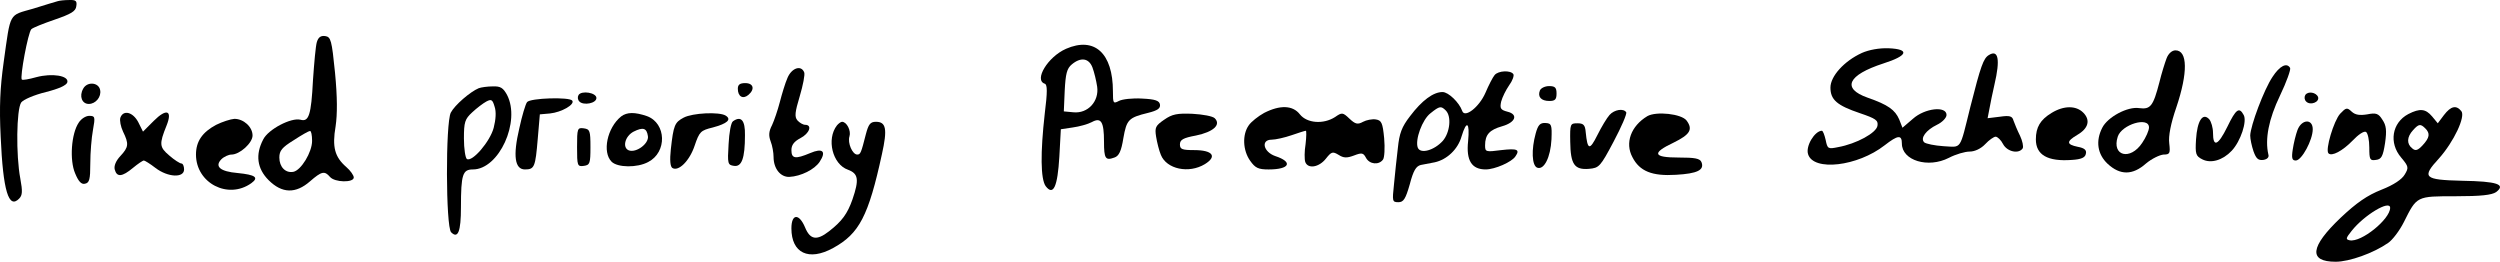 <?xml version="1.0" encoding="UTF-8" standalone="no"?>
<!-- Created with Inkscape (http://www.inkscape.org/) -->

<svg
   xmlns:dc="http://purl.org/dc/elements/1.1/"
   xmlns:cc="http://creativecommons.org/ns#"
   xmlns:rdf="http://www.w3.org/1999/02/22-rdf-syntax-ns#"
   xmlns:svg="http://www.w3.org/2000/svg"
   xmlns="http://www.w3.org/2000/svg"
   xmlns:sodipodi="http://sodipodi.sourceforge.net/DTD/sodipodi-0.dtd"
   xmlns:inkscape="http://www.inkscape.org/namespaces/inkscape"
   width="148.119mm"
   height="15.507mm"
   viewBox="0 0 148.119 15.507"
   version="1.1"
   id="svg8819"
   inkscape:version="0.92.5 (2060ec1f9f, 2020-04-08)"
   sodipodi:docname="fpps.svg">
  <defs
     id="defs8813" />
  <sodipodi:namedview
     id="base"
     pagecolor="#ffffff"
     bordercolor="#666666"
     borderopacity="1.0"
     inkscape:pageopacity="0.0"
     inkscape:pageshadow="2"
     inkscape:zoom="0.35"
     inkscape:cx="-508.66148"
     inkscape:cy="-242.12384"
     inkscape:document-units="mm"
     inkscape:current-layer="layer1"
     showgrid="false"
     fit-margin-top="0"
     fit-margin-left="0"
     fit-margin-right="0"
     fit-margin-bottom="0"
     inkscape:window-width="1920"
     inkscape:window-height="1080"
     inkscape:window-x="1920"
     inkscape:window-y="0"
     inkscape:window-maximized="0" />
  <g
     inkscape:label="Layer 1"
     inkscape:groupmode="layer"
     id="layer1"
     transform="translate(-31.774,-69.264)">
    <g
       id="g9467"
       transform="matrix(0.5,0,0,0.5,157.238,2.601)">
      <path
         id="path1300"
         d="m -244.109,133.472 c -0.176,0.035 -1.517,0.459 -2.893,0.882 -2.928,0.847 -2.646,0.318 -3.493,6.35 -0.423,3.034 -0.529,5.256 -0.353,8.819 0.282,6.456 0.953,8.608 2.187,7.338 0.388,-0.388 0.423,-0.847 0.141,-2.364 -0.529,-2.787 -0.459,-8.22 0.106,-9.031 0.282,-0.353 1.517,-0.882 2.928,-1.235 1.552,-0.388 2.469,-0.811 2.54,-1.164 0.176,-0.776 -1.799,-1.094 -3.669,-0.6 -0.882,0.247 -1.658,0.388 -1.729,0.282 -0.247,-0.247 0.741,-5.574 1.129,-5.962 0.176,-0.176 1.411,-0.67 2.752,-1.129 1.94,-0.67 2.505,-0.988 2.575,-1.587 0.106,-0.635 -0.035,-0.776 -0.882,-0.741 -0.529,0 -1.129,0.071 -1.341,0.141 z"
         inkscape:connector-curvature="0"
         style="stroke-width:0.035" />
      <path
         id="path1304"
         d="m -213.382,138.305 c -0.141,0.459 -0.318,2.469 -0.459,4.516 -0.212,4.163 -0.494,4.974 -1.482,4.692 -1.094,-0.282 -3.81,1.129 -4.41,2.328 -0.953,1.799 -0.741,3.457 0.635,4.833 1.587,1.587 3.21,1.623 4.904,0.141 1.376,-1.199 1.729,-1.27 2.364,-0.529 0.564,0.67 2.822,0.706 2.822,0.071 0,-0.247 -0.388,-0.811 -0.882,-1.235 -1.376,-1.199 -1.693,-2.364 -1.27,-4.833 0.212,-1.446 0.212,-3.422 -0.07,-6.35 -0.388,-3.881 -0.494,-4.233 -1.164,-4.339 -0.529,-0.07 -0.811,0.141 -0.988,0.706 z m -0.564,11.712 c 0,1.341 -1.305,3.493 -2.223,3.669 -0.917,0.176 -1.658,-0.564 -1.658,-1.693 0,-0.811 0.318,-1.199 1.693,-2.046 0.917,-0.6 1.764,-1.094 1.94,-1.094 0.141,-0.035 0.247,0.494 0.247,1.164 z"
         inkscape:connector-curvature="0"
         style="stroke-width:0.035" />
      <path
         id="path1308"
         d="m -124.623,139.117 c -2.152,0.953 -3.81,3.704 -2.505,4.128 0.318,0.106 0.318,0.988 0,3.528 -0.529,4.692 -0.494,7.761 0.106,8.608 0.917,1.199 1.411,0.071 1.623,-3.493 l 0.176,-3.246 1.411,-0.212 c 0.776,-0.106 1.799,-0.388 2.258,-0.635 1.094,-0.6 1.446,-0.071 1.446,2.328 0,2.011 0.176,2.258 1.235,1.87 0.529,-0.176 0.811,-0.741 1.058,-2.293 0.388,-2.187 0.6,-2.434 2.928,-2.999 1.129,-0.282 1.482,-0.529 1.411,-0.988 -0.071,-0.459 -0.564,-0.635 -2.117,-0.706 -1.129,-0.071 -2.364,0.071 -2.752,0.282 -0.67,0.353 -0.706,0.282 -0.706,-1.129 0,-4.551 -2.187,-6.526 -5.574,-5.045 z m 3.14,2.187 c 0.212,0.564 0.459,1.587 0.564,2.293 0.247,1.729 -1.094,3.21 -2.822,3.034 l -1.129,-0.106 0.106,-2.469 c 0.106,-1.976 0.247,-2.611 0.847,-3.104 1.058,-0.882 2.011,-0.741 2.434,0.353 z"
         inkscape:connector-curvature="0"
         style="stroke-width:0.035" />
      <path
         id="path1312"
         d="m -30.326,139.611 c -2.081,0.953 -3.704,2.752 -3.704,4.092 0,1.446 0.776,2.117 3.493,3.034 1.87,0.635 2.187,0.847 2.081,1.482 -0.106,0.847 -2.505,2.152 -4.657,2.54 -1.199,0.247 -1.27,0.212 -1.482,-0.847 -0.141,-0.6 -0.318,-1.094 -0.459,-1.094 -0.847,0.035 -1.94,1.834 -1.623,2.787 0.635,2.046 5.856,1.446 9.066,-1.058 1.587,-1.235 2.046,-1.27 2.046,-0.212 0,2.011 3.104,2.963 5.574,1.693 0.811,-0.423 1.905,-0.741 2.469,-0.741 0.6,0 1.341,-0.353 1.834,-0.882 0.459,-0.494 1.023,-0.882 1.235,-0.882 0.212,0 0.635,0.388 0.882,0.882 0.494,0.917 1.87,1.199 2.328,0.494 0.106,-0.212 -0.035,-0.882 -0.318,-1.482 -0.318,-0.635 -0.635,-1.411 -0.776,-1.799 -0.141,-0.529 -0.423,-0.635 -1.623,-0.459 l -1.446,0.176 0.212,-1.094 c 0.106,-0.635 0.388,-1.94 0.6,-2.893 0.706,-2.999 0.459,-4.198 -0.67,-3.492 -0.635,0.388 -0.953,1.27 -2.187,6.138 -1.305,5.256 -0.988,4.763 -3.175,4.657 -1.058,-0.071 -2.081,-0.282 -2.293,-0.459 -0.494,-0.494 0.212,-1.446 1.517,-2.081 0.6,-0.282 1.129,-0.811 1.129,-1.164 0,-1.094 -2.575,-0.811 -3.986,0.459 l -1.235,1.058 -0.388,-0.988 c -0.494,-1.129 -1.305,-1.729 -3.739,-2.575 -3.104,-1.094 -2.364,-2.681 1.87,-4.057 2.893,-0.917 3.175,-1.693 0.6,-1.799 -1.094,-0.035 -2.293,0.176 -3.175,0.564 z"
         inkscape:connector-curvature="0"
         style="stroke-width:0.035" />
      <path
         id="path1314"
         d="m 5.799,140.246 c -0.212,0.564 -0.6,1.799 -0.847,2.822 -0.741,2.857 -1.058,3.246 -2.399,3.069 -1.376,-0.212 -3.739,1.058 -4.374,2.328 -0.811,1.587 -0.564,3.14 0.635,4.269 1.482,1.376 2.963,1.376 4.551,-0.035 0.67,-0.564 1.623,-1.023 2.081,-1.058 0.741,0 0.811,-0.141 0.67,-1.341 -0.106,-0.847 0.176,-2.328 0.847,-4.269 1.376,-4.092 1.341,-6.738 -0.106,-6.738 -0.423,0 -0.847,0.388 -1.058,0.953 z m -2.081,8.184 c 0,0.353 -0.353,1.164 -0.811,1.834 -1.411,2.117 -3.634,1.552 -2.893,-0.741 0.459,-1.446 3.704,-2.434 3.704,-1.094 z"
         inkscape:connector-curvature="0"
         style="stroke-width:0.035" />
      <path
         id="path1316"
         d="m 18.358,142.433 c -1.023,1.517 -2.611,5.786 -2.646,6.95 0,0.423 0.176,1.235 0.388,1.87 0.318,0.882 0.564,1.094 1.164,1.023 0.459,-0.071 0.706,-0.318 0.6,-0.635 -0.423,-1.834 0.035,-4.198 1.376,-6.985 0.776,-1.623 1.305,-3.104 1.199,-3.281 -0.388,-0.67 -1.235,-0.247 -2.081,1.058 z"
         inkscape:connector-curvature="0"
         style="stroke-width:0.035" />
      <path
         id="path1318"
         d="m -157.608,142.539 c -0.282,0.635 -0.67,1.94 -0.917,2.893 -0.247,0.953 -0.67,2.187 -0.917,2.716 -0.388,0.741 -0.423,1.235 -0.176,1.905 0.212,0.529 0.353,1.376 0.353,1.87 0,1.376 0.811,2.399 1.87,2.364 1.376,-0.07 2.999,-0.882 3.598,-1.799 0.811,-1.235 0.353,-1.658 -1.129,-1.023 -1.764,0.741 -2.223,0.67 -2.223,-0.353 0,-0.6 0.318,-1.023 1.058,-1.411 1.094,-0.564 1.446,-1.587 0.564,-1.587 -0.247,0 -0.67,-0.247 -0.917,-0.529 -0.353,-0.423 -0.282,-0.988 0.282,-2.857 0.388,-1.305 0.635,-2.575 0.529,-2.822 -0.353,-0.917 -1.482,-0.529 -1.976,0.635 z"
         inkscape:connector-curvature="0"
         style="stroke-width:0.035" />
      <path
         id="path1320"
         d="m -73.823,142.221 c -0.212,0.247 -0.706,1.199 -1.094,2.117 -0.741,1.693 -2.469,3.034 -2.752,2.117 -0.353,-0.988 -1.623,-2.223 -2.328,-2.223 -1.094,0 -2.434,0.988 -3.845,2.857 -0.988,1.27 -1.27,2.046 -1.446,3.775 -0.141,1.199 -0.353,3.14 -0.459,4.304 -0.212,2.011 -0.212,2.117 0.529,2.117 0.6,0 0.847,-0.388 1.341,-2.117 0.423,-1.623 0.741,-2.152 1.305,-2.293 0.423,-0.071 1.164,-0.212 1.658,-0.318 1.446,-0.318 2.752,-1.552 3.175,-3.069 0.6,-1.976 0.988,-1.693 0.776,0.564 -0.247,2.293 0.423,3.351 2.081,3.351 1.094,0 3.104,-0.882 3.528,-1.552 0.564,-0.811 0.212,-0.953 -1.658,-0.741 -1.87,0.247 -1.94,0.212 -1.94,-0.564 0,-1.27 0.529,-1.834 2.011,-2.258 1.623,-0.459 1.94,-1.411 0.635,-1.729 -0.811,-0.212 -0.917,-0.388 -0.741,-1.199 0.141,-0.529 0.564,-1.376 0.953,-1.94 0.388,-0.529 0.6,-1.129 0.494,-1.305 -0.318,-0.494 -1.799,-0.423 -2.223,0.106 z m -5.786,4.198 c 0.706,0.706 0.494,2.611 -0.353,3.598 -1.023,1.129 -2.646,1.587 -2.963,0.811 -0.353,-0.917 0.529,-3.351 1.517,-4.092 1.058,-0.847 1.235,-0.882 1.799,-0.318 z"
         inkscape:connector-curvature="0"
         style="stroke-width:0.035" />
      <path
         id="path1322"
         d="m -241.075,143.844 c -0.494,0.882 -0.141,1.799 0.67,1.799 0.811,0 1.517,-0.847 1.341,-1.658 -0.176,-0.917 -1.552,-1.023 -2.011,-0.141 z"
         inkscape:connector-curvature="0"
         style="stroke-width:0.035" />
      <path
         id="path1324"
         d="m -163.499,143.844 c 0,0.917 0.6,1.27 1.235,0.741 0.811,-0.67 0.635,-1.411 -0.353,-1.411 -0.635,0 -0.882,0.176 -0.882,0.67 z"
         inkscape:connector-curvature="0"
         style="stroke-width:0.035" />
      <path
         id="path1326"
         d="m -194.191,143.773 c -1.023,0.423 -2.857,2.011 -3.316,2.893 -0.635,1.199 -0.6,13.547 0.035,14.182 0.811,0.811 1.164,-0.071 1.164,-2.963 0,-3.916 0.212,-4.48 1.411,-4.48 3.104,0 5.68,-5.68 4.057,-8.819 -0.459,-0.847 -0.776,-1.058 -1.693,-1.023 -0.6,0 -1.376,0.106 -1.658,0.212 z m 1.764,4.692 c -0.423,1.623 -2.54,4.092 -3.175,3.704 -0.176,-0.106 -0.353,-1.199 -0.353,-2.434 0,-1.94 0.106,-2.293 0.988,-3.104 0.529,-0.494 1.27,-1.058 1.658,-1.27 0.6,-0.318 0.741,-0.247 0.988,0.6 0.212,0.6 0.141,1.552 -0.106,2.505 z"
         inkscape:connector-curvature="0"
         style="stroke-width:0.035" />
      <path
         id="path1328"
         d="m -68.461,144.056 c -0.282,0.741 0.141,1.235 1.129,1.235 0.67,0 0.847,-0.176 0.847,-0.882 0,-0.706 -0.176,-0.882 -0.882,-0.882 -0.494,0 -0.988,0.247 -1.094,0.529 z"
         inkscape:connector-curvature="0"
         style="stroke-width:0.035" />
      <path
         id="path1330"
         d="m -182.373,144.585 c -0.141,0.247 -0.106,0.564 0.106,0.776 0.494,0.494 2.011,0.212 2.011,-0.423 0,-0.635 -1.764,-0.917 -2.117,-0.353 z"
         inkscape:connector-curvature="0"
         style="stroke-width:0.035" />
      <path
         id="path1332"
         d="m 22.238,144.585 c -0.141,0.247 -0.106,0.564 0.106,0.776 0.494,0.494 1.587,0.071 1.411,-0.529 -0.212,-0.564 -1.199,-0.741 -1.517,-0.247 z"
         inkscape:connector-curvature="0"
         style="stroke-width:0.035" />
      <path
         id="path1334"
         d="m -188.476,145.432 c -0.176,0.212 -0.6,1.623 -0.917,3.104 -0.776,3.281 -0.529,4.868 0.67,4.868 1.129,0 1.235,-0.282 1.517,-3.634 l 0.247,-2.893 1.199,-0.106 c 1.376,-0.141 2.963,-1.058 2.646,-1.517 -0.282,-0.459 -5.009,-0.318 -5.362,0.176 z"
         inkscape:connector-curvature="0"
         style="stroke-width:0.035" />
      <path
         id="path1336"
         d="m -101.128,146.702 c -0.706,0.388 -1.552,1.058 -1.834,1.482 -0.776,1.094 -0.706,2.963 0.176,4.198 0.6,0.847 0.953,1.023 2.187,1.023 2.505,0 2.928,-0.882 0.776,-1.587 -1.411,-0.494 -1.729,-1.94 -0.423,-1.94 0.459,0 1.552,-0.247 2.364,-0.529 0.811,-0.282 1.587,-0.529 1.693,-0.529 0.071,0 0.071,0.706 -0.035,1.587 -0.141,0.847 -0.141,1.799 -0.035,2.117 0.318,0.847 1.623,0.635 2.434,-0.388 0.67,-0.847 0.811,-0.882 1.517,-0.459 0.6,0.388 0.988,0.388 1.834,0.071 0.917,-0.353 1.094,-0.318 1.411,0.282 0.423,0.776 1.517,0.882 2.011,0.212 0.176,-0.212 0.247,-1.376 0.141,-2.54 -0.176,-1.834 -0.318,-2.117 -0.988,-2.223 -0.423,-0.071 -1.129,0.071 -1.517,0.282 -0.635,0.353 -0.917,0.282 -1.623,-0.388 -0.776,-0.741 -0.882,-0.741 -1.693,-0.176 -1.376,0.882 -3.316,0.741 -4.163,-0.318 -0.847,-1.094 -2.364,-1.129 -4.233,-0.176 z"
         inkscape:connector-curvature="0"
         style="stroke-width:0.035" />
      <path
         id="path1338"
         d="m -7.818,146.702 c -1.341,0.811 -1.87,1.693 -1.87,3.14 0,1.834 1.376,2.646 4.269,2.434 1.129,-0.071 1.587,-0.282 1.658,-0.741 0.106,-0.423 -0.176,-0.67 -0.953,-0.811 -1.376,-0.282 -1.376,-0.635 -0.071,-1.411 1.341,-0.776 1.587,-1.764 0.706,-2.646 -0.847,-0.847 -2.293,-0.847 -3.739,0.035 z"
         inkscape:connector-curvature="0"
         style="stroke-width:0.035" />
      <path
         id="path1340"
         d="m 26.366,146.807 c -0.741,0.811 -1.799,4.304 -1.376,4.692 0.388,0.388 1.658,-0.282 2.857,-1.517 0.67,-0.706 1.341,-1.164 1.587,-1.023 0.212,0.141 0.388,0.953 0.388,1.834 0,1.446 0.071,1.587 0.776,1.482 0.67,-0.071 0.847,-0.423 1.094,-2.011 0.212,-1.482 0.141,-2.081 -0.318,-2.752 -0.459,-0.741 -0.741,-0.847 -1.799,-0.635 -0.882,0.141 -1.411,0.071 -1.834,-0.318 -0.564,-0.529 -0.67,-0.494 -1.376,0.247 z"
         inkscape:connector-curvature="0"
         style="stroke-width:0.035" />
      <path
         id="path1342"
         d="m 38.678,146.948 -0.741,0.988 -0.67,-0.811 c -0.776,-0.917 -1.446,-0.988 -2.822,-0.282 -1.94,1.023 -2.328,3.422 -0.847,5.151 0.882,1.058 0.917,1.199 0.423,2.011 -0.318,0.564 -1.305,1.235 -2.752,1.799 -1.693,0.67 -2.963,1.552 -4.833,3.316 -3.634,3.457 -3.845,5.221 -0.6,5.221 1.623,0 4.48,-1.023 6.209,-2.223 0.529,-0.353 1.376,-1.482 1.87,-2.469 1.552,-3.104 1.482,-3.069 6.138,-3.069 2.999,0 4.269,-0.141 4.798,-0.494 1.199,-0.917 0.106,-1.27 -4.022,-1.341 -4.551,-0.106 -4.833,-0.388 -2.752,-2.646 1.764,-1.976 3.175,-4.974 2.646,-5.609 -0.6,-0.741 -1.235,-0.6 -2.046,0.459 z m -2.223,1.587 c 0.6,0.6 0.529,1.094 -0.318,2.011 -0.564,0.6 -0.847,0.706 -1.235,0.353 -0.67,-0.529 -0.635,-1.341 0.106,-2.152 0.67,-0.741 0.882,-0.776 1.446,-0.212 z m -4.163,9.419 c 0,1.341 -3.422,4.128 -4.798,3.845 -0.494,-0.106 -0.459,-0.247 0.247,-1.129 1.482,-1.87 4.551,-3.704 4.551,-2.716 z"
         inkscape:connector-curvature="0"
         style="stroke-width:0.035" />
      <path
         id="path1344"
         d="m -232.714,147.654 -1.27,1.27 -0.564,-1.129 c -0.635,-1.199 -1.764,-1.482 -2.117,-0.529 -0.106,0.318 0.035,1.058 0.318,1.658 0.706,1.446 0.67,1.834 -0.318,2.893 -0.529,0.564 -0.776,1.164 -0.67,1.587 0.247,0.953 0.882,0.882 2.152,-0.176 0.6,-0.494 1.164,-0.882 1.305,-0.882 0.106,0 0.741,0.388 1.376,0.882 1.482,1.129 3.387,1.199 3.387,0.176 0,-0.388 -0.141,-0.706 -0.318,-0.706 -0.176,0 -0.847,-0.423 -1.446,-0.953 -1.164,-0.988 -1.199,-1.341 -0.318,-3.528 0.741,-1.834 0,-2.081 -1.517,-0.564 z"
         inkscape:connector-curvature="0"
         style="stroke-width:0.035" />
      <path
         id="path1346"
         d="m -60.206,146.948 c -0.318,0.353 -0.953,1.411 -1.446,2.399 -0.917,1.834 -1.164,1.764 -1.376,-0.353 -0.07,-0.882 -0.282,-1.058 -0.988,-1.058 -0.847,0 -0.882,0.071 -0.847,2.187 0.035,2.681 0.494,3.351 2.223,3.21 1.199,-0.106 1.341,-0.247 2.928,-3.246 0.917,-1.729 1.587,-3.281 1.482,-3.457 -0.318,-0.494 -1.411,-0.318 -1.976,0.318 z"
         inkscape:connector-curvature="0"
         style="stroke-width:0.035" />
      <path
         id="path1348"
         d="m 12.996,148.36 c -1.094,2.223 -1.693,2.469 -1.693,0.706 0,-0.6 -0.212,-1.341 -0.459,-1.623 -0.776,-0.811 -1.411,0.212 -1.552,2.399 -0.106,1.729 -0.035,1.976 0.741,2.364 1.023,0.529 2.434,0.106 3.493,-1.023 1.058,-1.129 1.834,-3.493 1.411,-4.233 -0.529,-0.988 -0.917,-0.706 -1.94,1.411 z"
         inkscape:connector-curvature="0"
         style="stroke-width:0.035" />
      <path
         id="path1350"
         d="m -177.328,147.125 c -1.658,1.341 -2.258,4.233 -1.129,5.362 0.706,0.706 3.034,0.741 4.339,0.035 2.258,-1.164 2.152,-4.586 -0.141,-5.433 -1.446,-0.494 -2.364,-0.494 -3.069,0.035 z m 3.175,2.328 c 0.141,0.882 -1.376,2.011 -2.258,1.693 -0.811,-0.318 -0.459,-1.693 0.564,-2.223 1.129,-0.564 1.552,-0.423 1.693,0.529 z"
         inkscape:connector-curvature="0"
         style="stroke-width:0.035" />
      <path
         id="path1352"
         d="m -169.92,147.266 c -1.058,0.564 -1.199,0.882 -1.517,3.739 -0.141,1.305 -0.071,2.046 0.176,2.223 0.741,0.459 2.046,-0.847 2.646,-2.646 0.564,-1.658 0.706,-1.799 2.152,-2.152 1.729,-0.459 2.258,-0.953 1.517,-1.411 -0.741,-0.459 -3.916,-0.318 -4.974,0.247 z"
         inkscape:connector-curvature="0"
         style="stroke-width:0.035" />
      <path
         id="path1354"
         d="m -112.981,147.513 c -1.023,0.706 -1.129,0.917 -0.953,2.011 0.106,0.67 0.353,1.658 0.564,2.152 0.67,1.693 3.316,2.258 5.221,1.094 1.482,-0.917 0.917,-1.658 -1.27,-1.658 -1.446,0 -1.693,-0.106 -1.693,-0.67 0,-0.564 0.388,-0.776 1.905,-1.058 2.046,-0.423 2.999,-1.27 2.223,-2.046 -0.247,-0.247 -1.411,-0.459 -2.646,-0.529 -1.799,-0.071 -2.399,0.035 -3.351,0.706 z"
         inkscape:connector-curvature="0"
         style="stroke-width:0.035" />
      <path
         id="path1356"
         d="m -55.726,147.09 c -1.94,1.164 -2.681,3.175 -1.764,4.868 0.847,1.658 2.328,2.258 5.151,2.081 2.54,-0.141 3.387,-0.564 3.034,-1.482 -0.176,-0.459 -0.776,-0.564 -2.716,-0.564 -3.034,0 -3.21,-0.529 -0.6,-1.764 1.94,-0.953 2.328,-1.552 1.552,-2.611 -0.6,-0.811 -3.598,-1.129 -4.657,-0.529 z"
         inkscape:connector-curvature="0"
         style="stroke-width:0.035" />
      <path
         id="path1358"
         d="m -241.604,147.866 c -0.882,1.305 -1.094,4.445 -0.423,5.997 0.388,0.953 0.741,1.341 1.164,1.235 0.529,-0.106 0.635,-0.494 0.635,-2.399 0,-1.27 0.141,-3.034 0.318,-3.986 0.282,-1.552 0.247,-1.658 -0.459,-1.658 -0.388,0 -0.953,0.353 -1.235,0.811 z"
         inkscape:connector-curvature="0"
         style="stroke-width:0.035" />
      <path
         id="path1360"
         d="m -225.306,148.113 c -1.658,0.882 -2.399,1.976 -2.399,3.528 0,3.387 3.81,5.362 6.562,3.387 0.917,-0.67 0.494,-0.988 -1.623,-1.199 -2.081,-0.176 -2.752,-0.776 -1.94,-1.623 0.317,-0.318 0.882,-0.564 1.199,-0.564 0.988,0 2.505,-1.376 2.505,-2.258 0,-1.023 -1.058,-1.976 -2.152,-1.976 -0.459,0.035 -1.446,0.353 -2.152,0.706 z"
         inkscape:connector-curvature="0"
         style="stroke-width:0.035" />
      <path
         id="path1362"
         d="m -164.064,147.689 c -0.247,0.141 -0.459,1.341 -0.529,2.716 -0.141,2.328 -0.106,2.469 0.635,2.575 0.917,0.141 1.305,-0.882 1.305,-3.634 0.035,-1.764 -0.459,-2.328 -1.411,-1.658 z"
         inkscape:connector-curvature="0"
         style="stroke-width:0.035" />
      <path
         id="path1364"
         d="m -151.752,148.183 c -1.27,1.623 -0.529,4.621 1.305,5.256 1.235,0.459 1.341,1.164 0.529,3.528 -0.6,1.693 -1.235,2.575 -2.787,3.775 -1.446,1.129 -2.223,0.988 -2.822,-0.459 -0.706,-1.693 -1.623,-1.658 -1.623,0.106 0,2.928 2.046,3.916 4.939,2.328 3.104,-1.693 4.198,-3.81 5.786,-11.113 0.67,-2.999 0.494,-3.845 -0.706,-3.845 -0.67,0 -0.882,0.282 -1.199,1.482 -0.564,2.223 -0.635,2.399 -1.023,2.399 -0.564,0 -1.164,-1.376 -0.917,-2.152 0.212,-0.67 -0.318,-1.729 -0.882,-1.729 -0.141,0 -0.423,0.212 -0.6,0.423 z"
         inkscape:connector-curvature="0"
         style="stroke-width:0.035" />
      <path
         id="path1366"
         d="m -68.955,149.136 c -0.529,1.905 -0.459,3.81 0.176,4.057 0.811,0.318 1.587,-1.235 1.693,-3.351 0.07,-1.729 0,-1.905 -0.706,-1.94 -0.635,-0.035 -0.882,0.212 -1.164,1.235 z"
         inkscape:connector-curvature="0"
         style="stroke-width:0.035" />
      <path
         id="path1368"
         d="m 21.321,148.712 c -0.212,0.564 -0.459,1.587 -0.564,2.293 -0.176,1.094 -0.071,1.341 0.353,1.341 0.706,0 2.011,-2.434 2.011,-3.704 0,-1.27 -1.305,-1.199 -1.799,0.07 z"
         inkscape:connector-curvature="0"
         style="stroke-width:0.035" />
      <path
         id="path1370"
         d="m -182.549,150.758 c 0,2.223 0.035,2.328 0.811,2.223 0.706,-0.106 0.776,-0.282 0.776,-2.223 0,-1.94 -0.07,-2.117 -0.776,-2.223 -0.776,-0.106 -0.811,0 -0.811,2.223 z"
         inkscape:connector-curvature="0"
         style="stroke-width:0.035" />
    </g>
  </g>
</svg>
